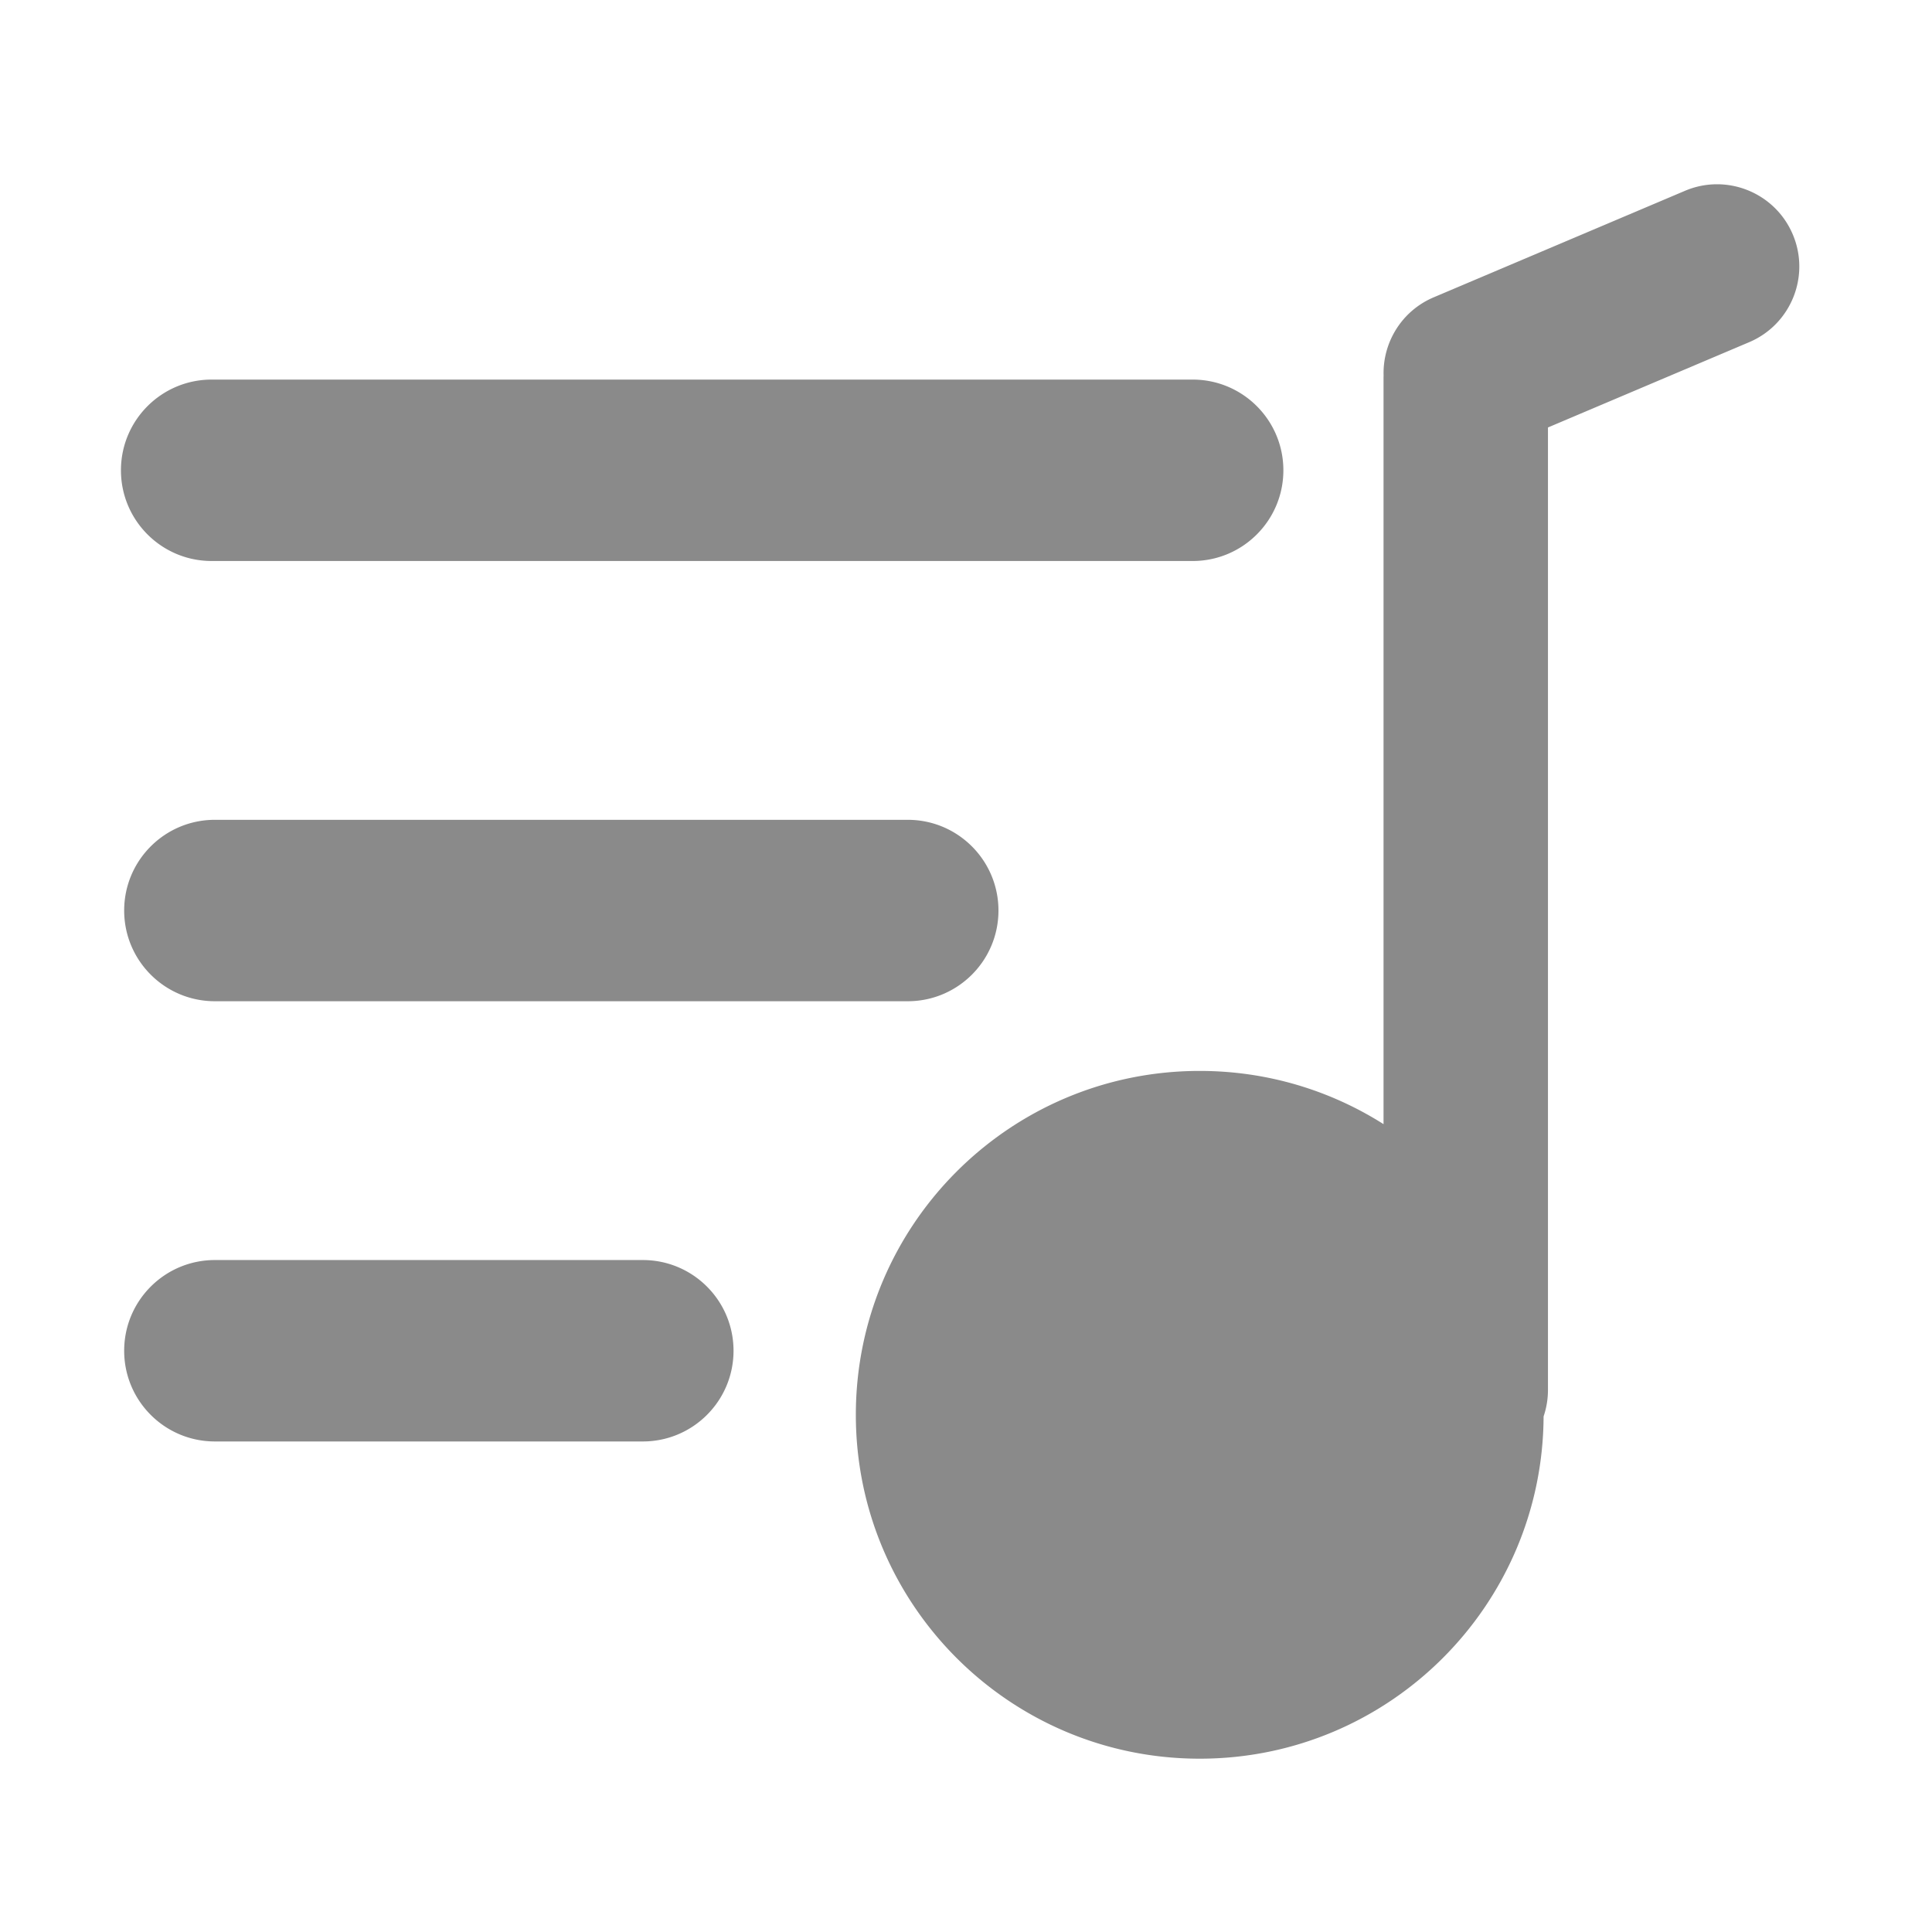 <?xml version="1.0" standalone="no"?><!DOCTYPE svg PUBLIC
        "-//W3C//DTD SVG 1.1//EN"
        "http://www.w3.org/Graphics/SVG/1.1/DTD/svg11.dtd">
<svg t="1605865521105" class="icon" viewBox="0 0 1024 1024" version="1.1"
     xmlns="http://www.w3.org/2000/svg" p-id="42855"
     width="128" height="128">
    <defs>
        <style type="text/css"></style>
    </defs>
    <path d="M950.196 124.224c-9.403-22.15-34.982-32.485-57.133-23.083l-133.201 56.459c-17.023 7.226-27.054 24.004-26.527 41.438-0.013 0.433-0.032 0.866-0.032 1.301v395.478c-28.18-17.858-61.591-28.206-97.422-28.206-100.664 0-182.266 81.605-182.266 182.265 0 100.663 81.603 182.266 182.266 182.266 100.377 0 181.796-81.146 182.256-181.416a43.529 43.529 0 0 0 2.312-14.003V226.57l106.666-45.211c22.149-9.403 32.483-34.982 23.081-57.135zM112.181 297.343h519.955c26.554 0 48.079-21.526 48.079-48.077 0-26.554-21.523-48.077-48.079-48.077H112.181c-26.553 0-48.076 21.523-48.076 48.077 0 26.551 21.524 48.077 48.076 48.077zM113.891 434.519c-26.551 0-48.076 21.523-48.076 48.077 0 26.55 21.524 48.08 48.076 48.08h367.235c26.553 0 48.077-21.529 48.077-48.08 0-26.553-21.523-48.077-48.077-48.077H113.891zM340.707 667.848H113.891c-26.551 0-48.076 21.523-48.076 48.079 0 26.55 21.524 48.077 48.076 48.077H340.709c26.553 0 48.077-21.526 48.077-48.077-0.001-26.556-21.524-48.079-48.079-48.079z"
          fill="#8a8a8a" p-id="42856"></path>
</svg>